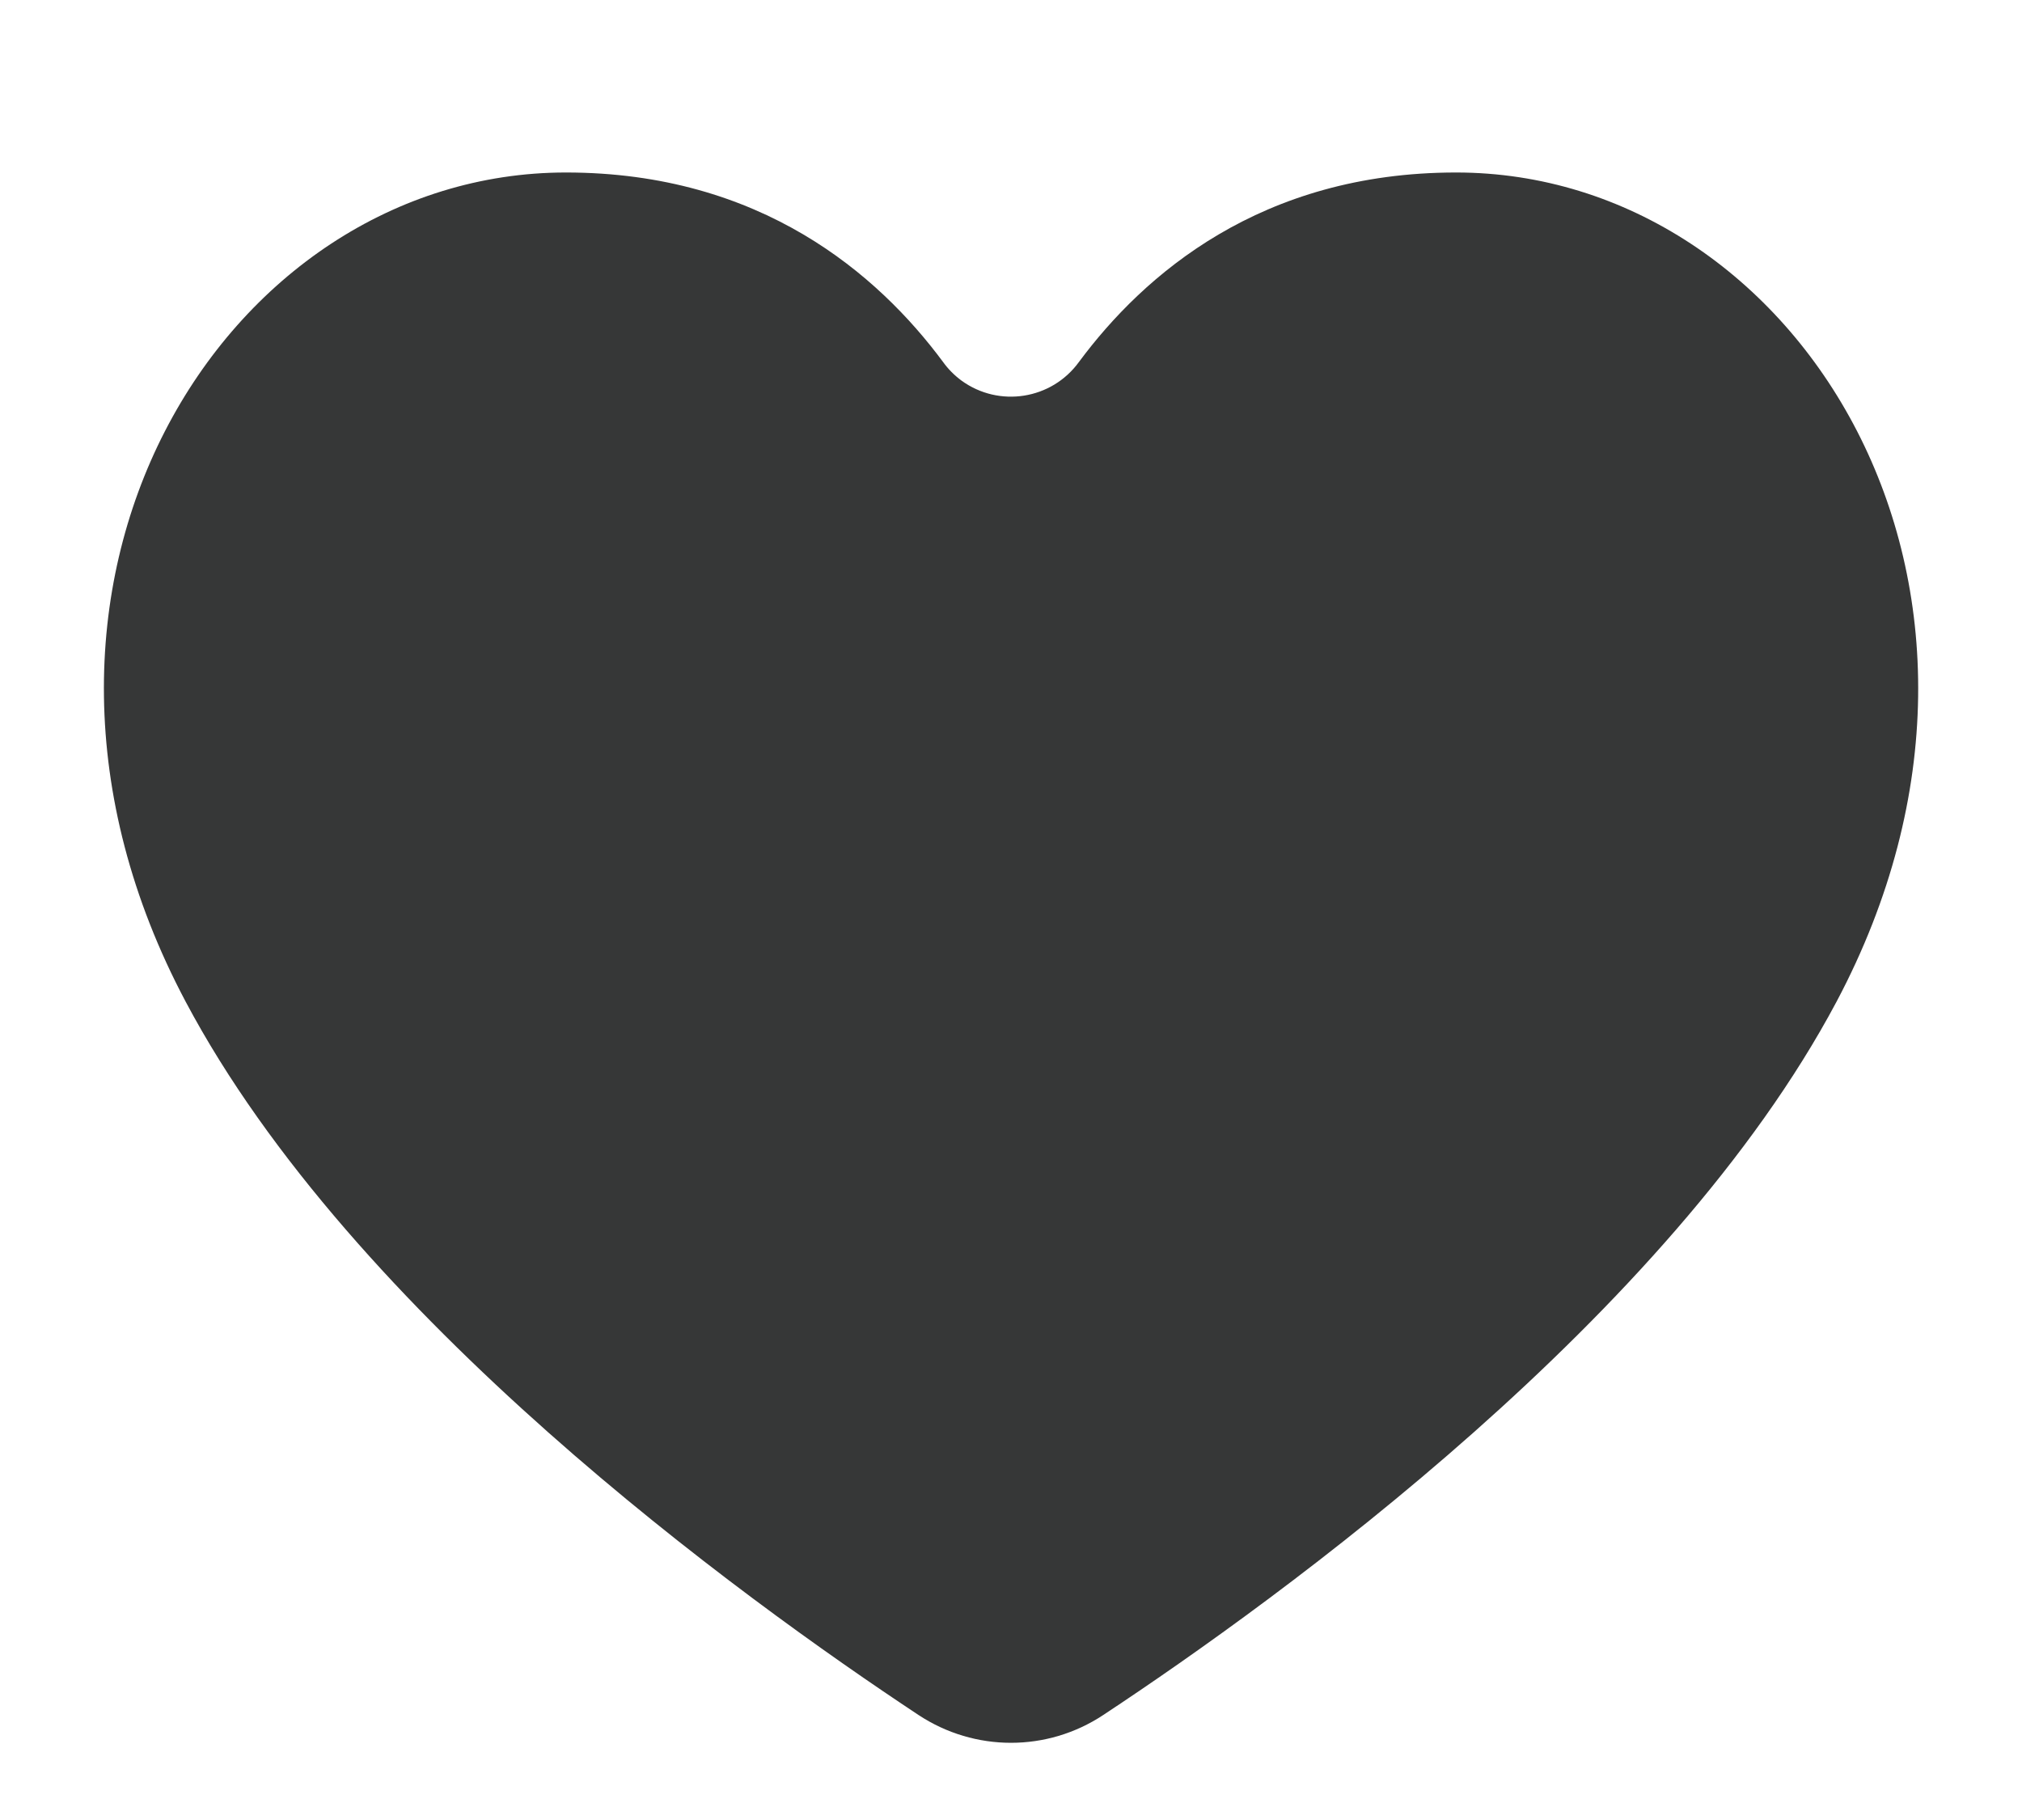 <svg width="10" height="9" viewBox="0 0 10 9" fill="none" xmlns="http://www.w3.org/2000/svg">
<path fill-rule="evenodd" clip-rule="evenodd" d="M4.543 8.481C4.821 8.664 5.179 8.664 5.456 8.481C6.337 7.899 8.256 6.508 9.083 4.953C10.172 2.9 8.893 0.853 7.201 0.853C6.237 0.853 5.657 1.357 5.336 1.79C5.201 1.976 4.941 2.017 4.755 1.882C4.72 1.856 4.689 1.825 4.664 1.79C4.343 1.357 3.763 0.853 2.799 0.853C1.107 0.853 -0.172 2.9 0.918 4.953C1.743 6.508 3.663 7.899 4.543 8.481Z" fill="#363737"/>
</svg>
